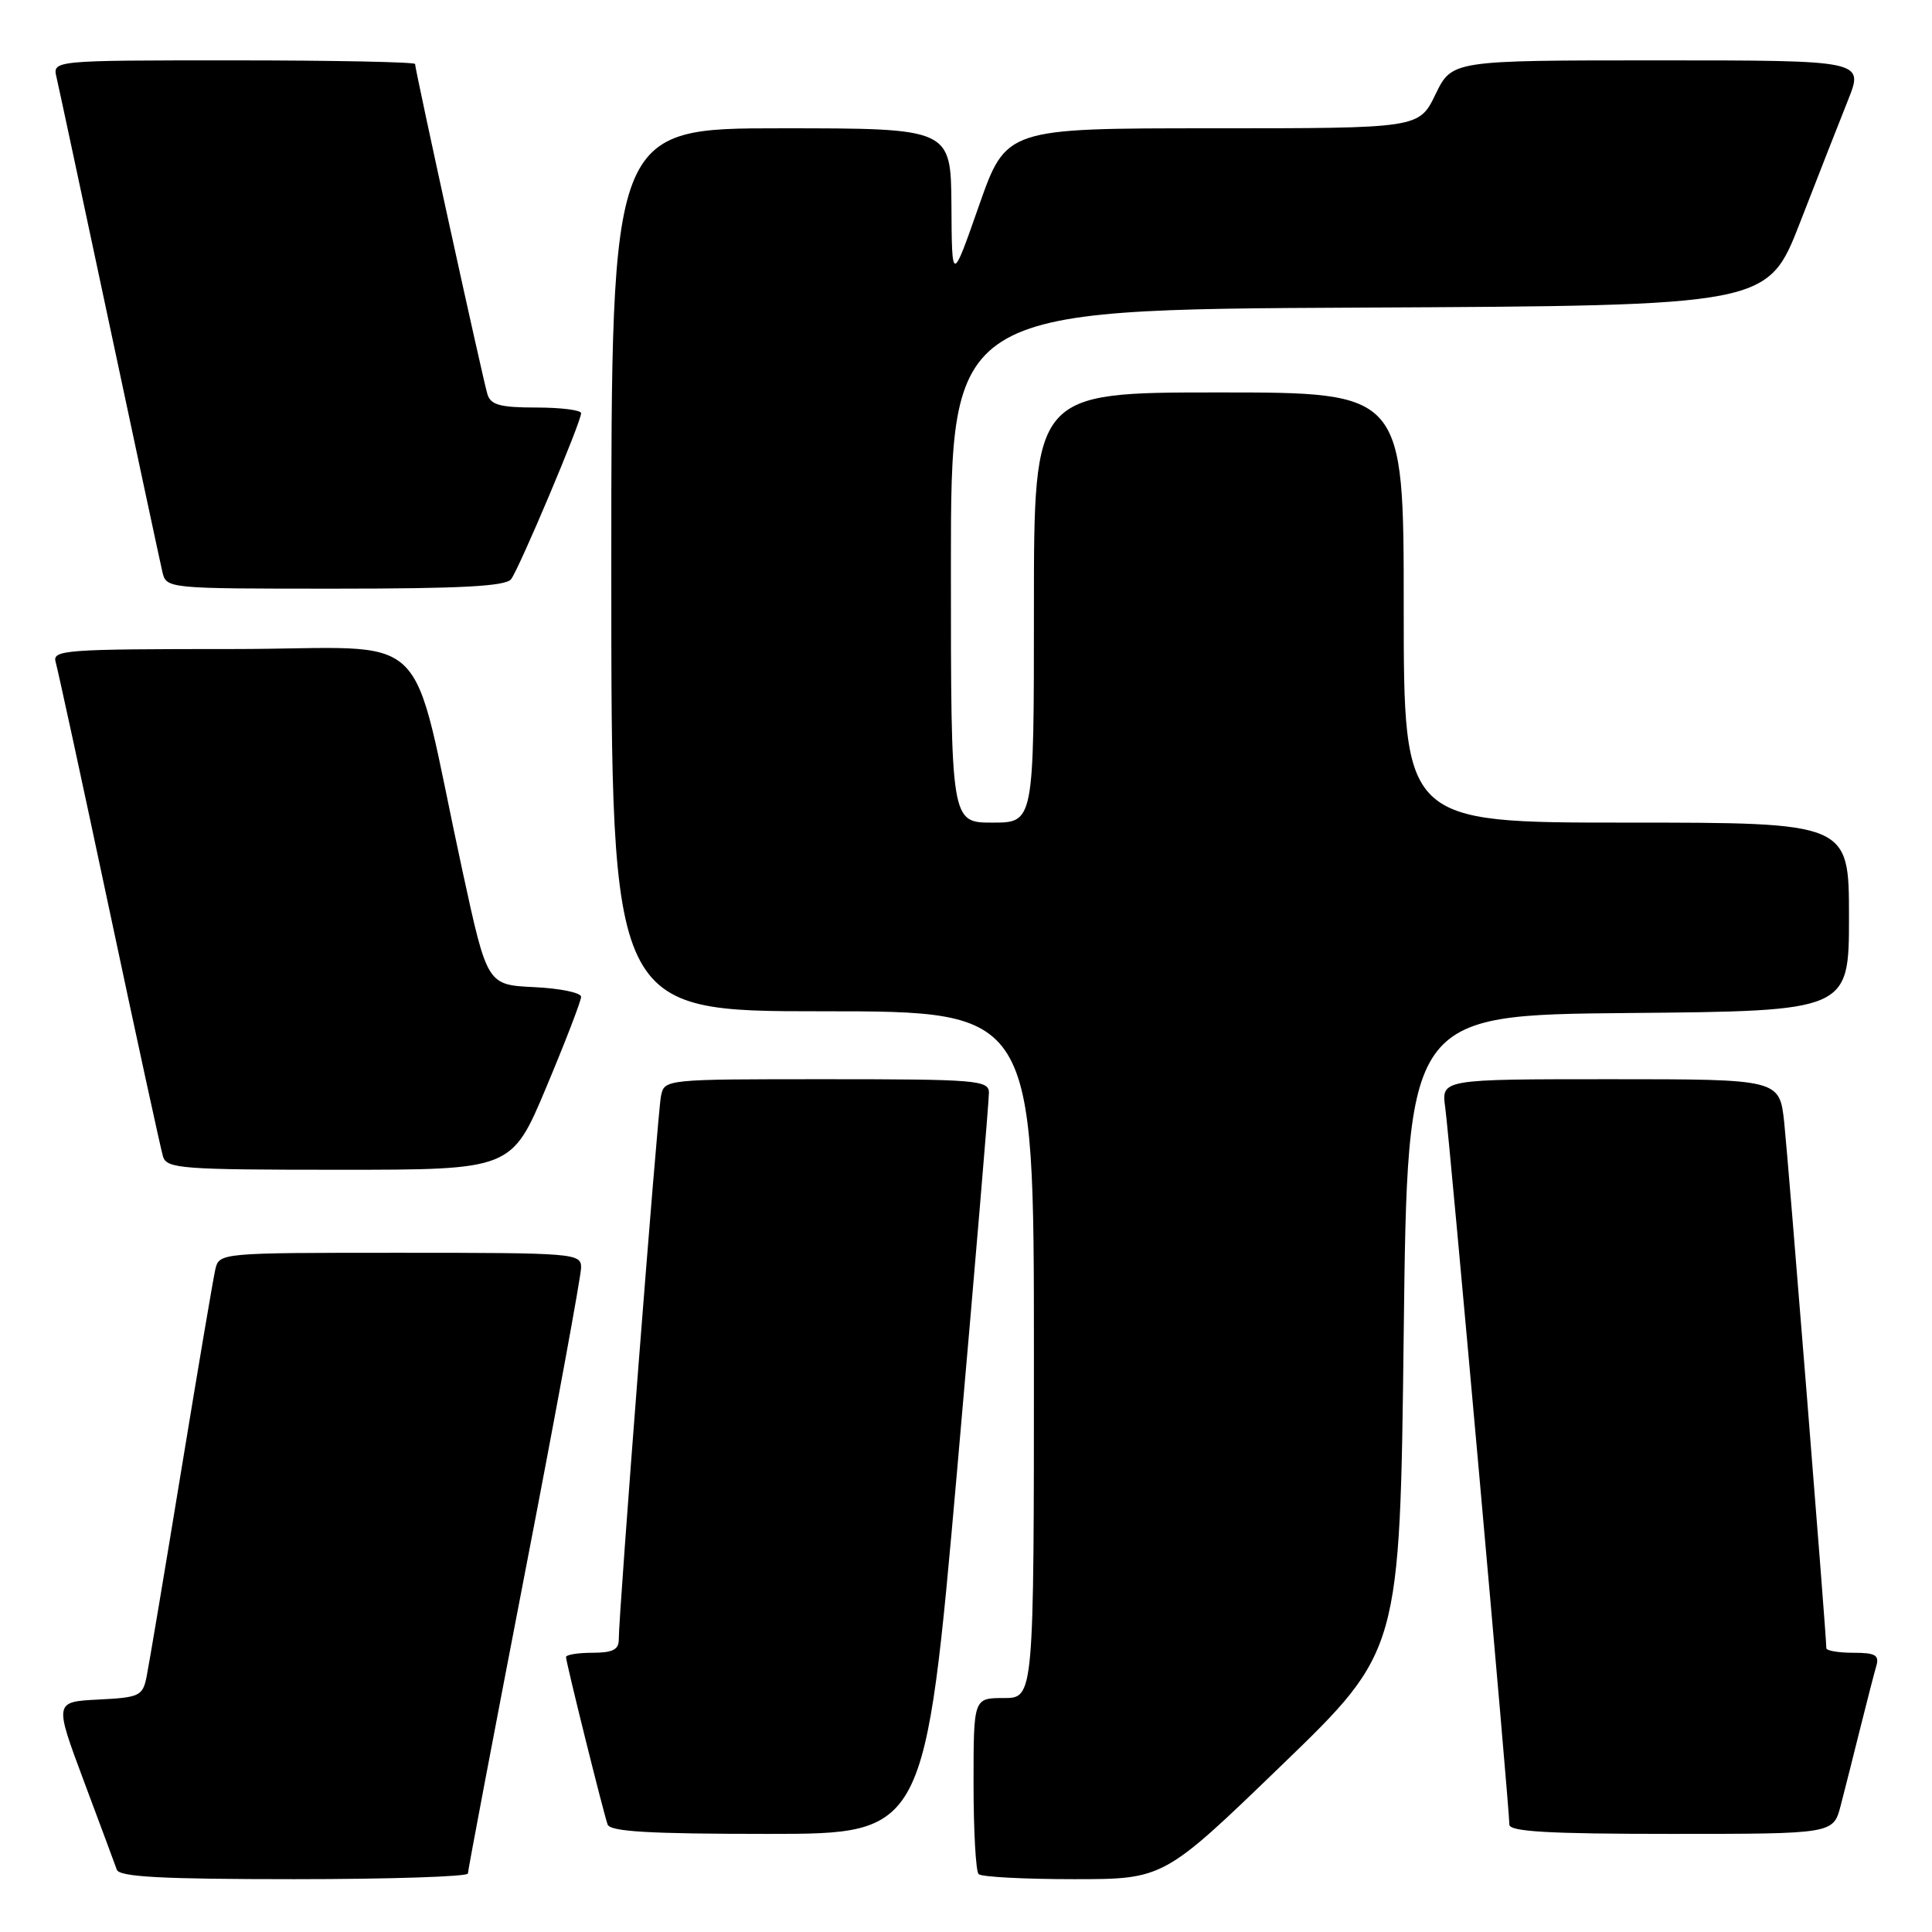 <?xml version="1.0" encoding="UTF-8" standalone="no"?>
<!DOCTYPE svg PUBLIC "-//W3C//DTD SVG 1.1//EN" "http://www.w3.org/Graphics/SVG/1.1/DTD/svg11.dtd" >
<svg xmlns="http://www.w3.org/2000/svg" xmlns:xlink="http://www.w3.org/1999/xlink" version="1.1" viewBox="0 0 256 256">
 <g >
 <path fill="currentColor"
d=" M 62.00 248.25 C 62.00 247.84 65.38 230.04 69.50 208.71 C 73.63 187.37 77.00 169.03 77.00 167.96 C 77.00 166.07 76.15 166.00 53.02 166.00 C 29.04 166.00 29.04 166.00 28.52 168.25 C 28.24 169.49 26.20 181.53 23.99 195.00 C 21.78 208.47 19.72 220.72 19.42 222.20 C 18.90 224.73 18.47 224.93 13.03 225.20 C 7.19 225.50 7.19 225.50 11.11 236.00 C 13.27 241.78 15.24 247.06 15.48 247.75 C 15.83 248.70 21.45 249.00 38.97 249.00 C 51.64 249.00 62.00 248.66 62.00 248.25 Z  M 169.85 233.88 C 185.50 218.77 185.50 218.77 186.00 176.63 C 186.50 134.50 186.50 134.50 215.75 134.23 C 245.00 133.97 245.00 133.97 245.00 121.48 C 245.00 109.00 245.00 109.00 215.50 109.00 C 186.00 109.00 186.00 109.00 186.00 80.50 C 186.00 52.00 186.00 52.00 161.50 52.00 C 137.00 52.00 137.00 52.00 137.00 80.50 C 137.00 109.00 137.00 109.00 131.50 109.00 C 126.00 109.00 126.00 109.00 126.00 75.01 C 126.00 41.02 126.00 41.02 180.12 40.76 C 234.23 40.50 234.23 40.50 238.51 29.50 C 240.86 23.45 243.72 16.14 244.88 13.25 C 246.97 8.00 246.97 8.00 219.68 8.00 C 192.40 8.00 192.40 8.00 190.21 12.50 C 188.03 17.00 188.03 17.00 160.67 17.00 C 133.32 17.00 133.32 17.00 129.72 27.25 C 126.13 37.50 126.13 37.50 126.07 27.25 C 126.00 17.00 126.00 17.00 103.50 17.00 C 81.00 17.00 81.00 17.00 81.00 75.50 C 81.00 134.00 81.00 134.00 109.00 134.00 C 137.00 134.00 137.00 134.00 137.00 179.50 C 137.00 225.00 137.00 225.00 133.00 225.00 C 129.00 225.00 129.00 225.00 129.00 236.33 C 129.00 242.57 129.30 247.97 129.67 248.33 C 130.03 248.70 135.70 249.00 142.27 249.00 C 154.20 249.00 154.20 249.00 169.85 233.88 Z  M 126.83 194.75 C 129.16 168.21 131.06 145.71 131.04 144.75 C 131.00 143.14 129.30 143.00 109.52 143.00 C 88.04 143.00 88.04 143.00 87.58 145.25 C 87.13 147.49 81.97 213.92 81.99 217.25 C 82.00 218.59 81.17 219.00 78.50 219.00 C 76.58 219.00 75.00 219.26 75.00 219.57 C 75.00 220.26 79.90 239.99 80.51 241.75 C 80.83 242.70 86.00 243.00 101.76 243.00 C 122.57 243.00 122.57 243.00 126.83 194.75 Z  M 243.90 239.25 C 244.44 237.19 245.60 232.57 246.49 229.00 C 247.38 225.43 248.34 221.71 248.62 220.75 C 249.04 219.31 248.49 219.00 245.57 219.00 C 243.61 219.00 242.00 218.73 242.00 218.39 C 242.00 216.73 236.95 153.73 236.42 148.75 C 235.80 143.00 235.80 143.00 213.39 143.00 C 190.98 143.00 190.98 143.00 191.50 146.75 C 192.05 150.59 200.00 239.56 200.00 241.77 C 200.00 242.70 205.19 243.00 221.46 243.00 C 242.92 243.00 242.92 243.00 243.90 239.25 Z  M 72.40 144.03 C 74.93 138.00 77.00 132.62 77.00 132.08 C 77.00 131.54 74.20 130.96 70.78 130.80 C 64.56 130.50 64.56 130.50 61.30 115.50 C 54.05 82.07 58.10 86.00 30.86 86.00 C 8.48 86.00 6.90 86.12 7.38 87.75 C 7.66 88.71 10.86 103.45 14.48 120.50 C 18.10 137.55 21.31 152.29 21.60 153.25 C 22.09 154.85 24.09 155.00 44.97 155.00 C 67.80 155.00 67.80 155.00 72.40 144.03 Z  M 67.72 76.75 C 68.80 75.34 77.01 55.90 77.00 54.75 C 77.00 54.34 74.33 54.00 71.07 54.00 C 66.29 54.00 65.03 53.66 64.59 52.25 C 64.00 50.35 55.00 9.26 55.00 8.48 C 55.00 8.22 44.19 8.00 30.98 8.00 C 6.96 8.00 6.96 8.00 7.49 10.25 C 7.78 11.49 10.93 26.23 14.50 43.00 C 18.07 59.77 21.22 74.51 21.51 75.75 C 22.04 78.00 22.04 78.00 44.40 78.00 C 61.10 78.00 67.00 77.68 67.72 76.75 Z "/>
</g>
</svg>